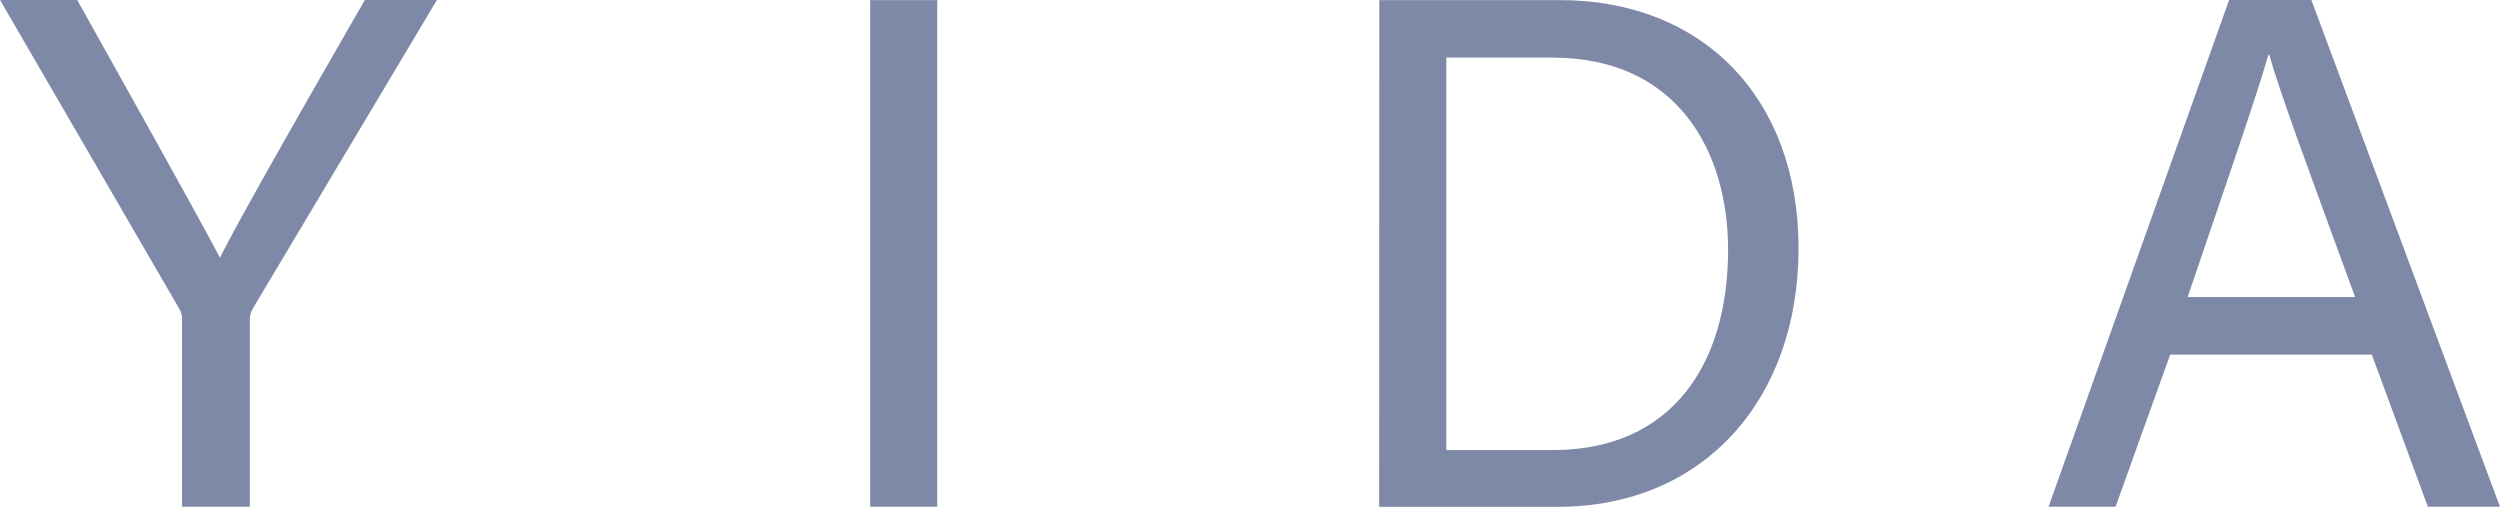 <svg id="Group_77" data-name="Group 77" xmlns="http://www.w3.org/2000/svg" width="72.278" height="14.651" viewBox="0 0 72.278 14.651">
  <defs>
    <style>
      .cls-1 {
        fill: #7e89a7;
      }
    </style>
  </defs>
  <path id="Path_108" data-name="Path 108" class="cls-1" d="M1858.784,678.748V673.38a.638.638,0,0,0-.105-.4l-5.157-8.883h2.232c1.326,2.379,3.452,6.168,4.126,7.452.631-1.263,2.821-5.073,4.189-7.452h2.084l-5.326,8.925a.712.712,0,0,0-.084.379v5.346Z" transform="translate(-1853.521 -664.097)"/>
  <path id="Path_109" data-name="Path 109" class="cls-1" d="M1923.744,664.1v14.651h-1.937V664.1Z" transform="translate(-1896.648 -664.097)"/>
  <path id="Path_110" data-name="Path 110" class="cls-1" d="M1961.754,664.1h5.22c4.126,0,6.9,2.821,6.9,7.178,0,4.336-2.715,7.472-6.968,7.472h-5.157Zm1.937,13.009h3.073c3.452,0,5.073-2.484,5.073-5.789,0-2.884-1.494-5.557-5.073-5.557h-3.073Z" transform="translate(-1921.876 -664.097)"/>
  <path id="Path_111" data-name="Path 111" class="cls-1" d="M2017.786,674.348l-1.579,4.4h-1.937l5.22-14.651h2.379l5.452,14.651h-2.084l-1.621-4.4Zm5.347-1.663c-1.41-3.852-2.168-5.894-2.484-7.009h-.021c-.358,1.242-1.221,3.726-2.337,7.009Z" transform="translate(-1955.044 -664.097)"/>
</svg>

